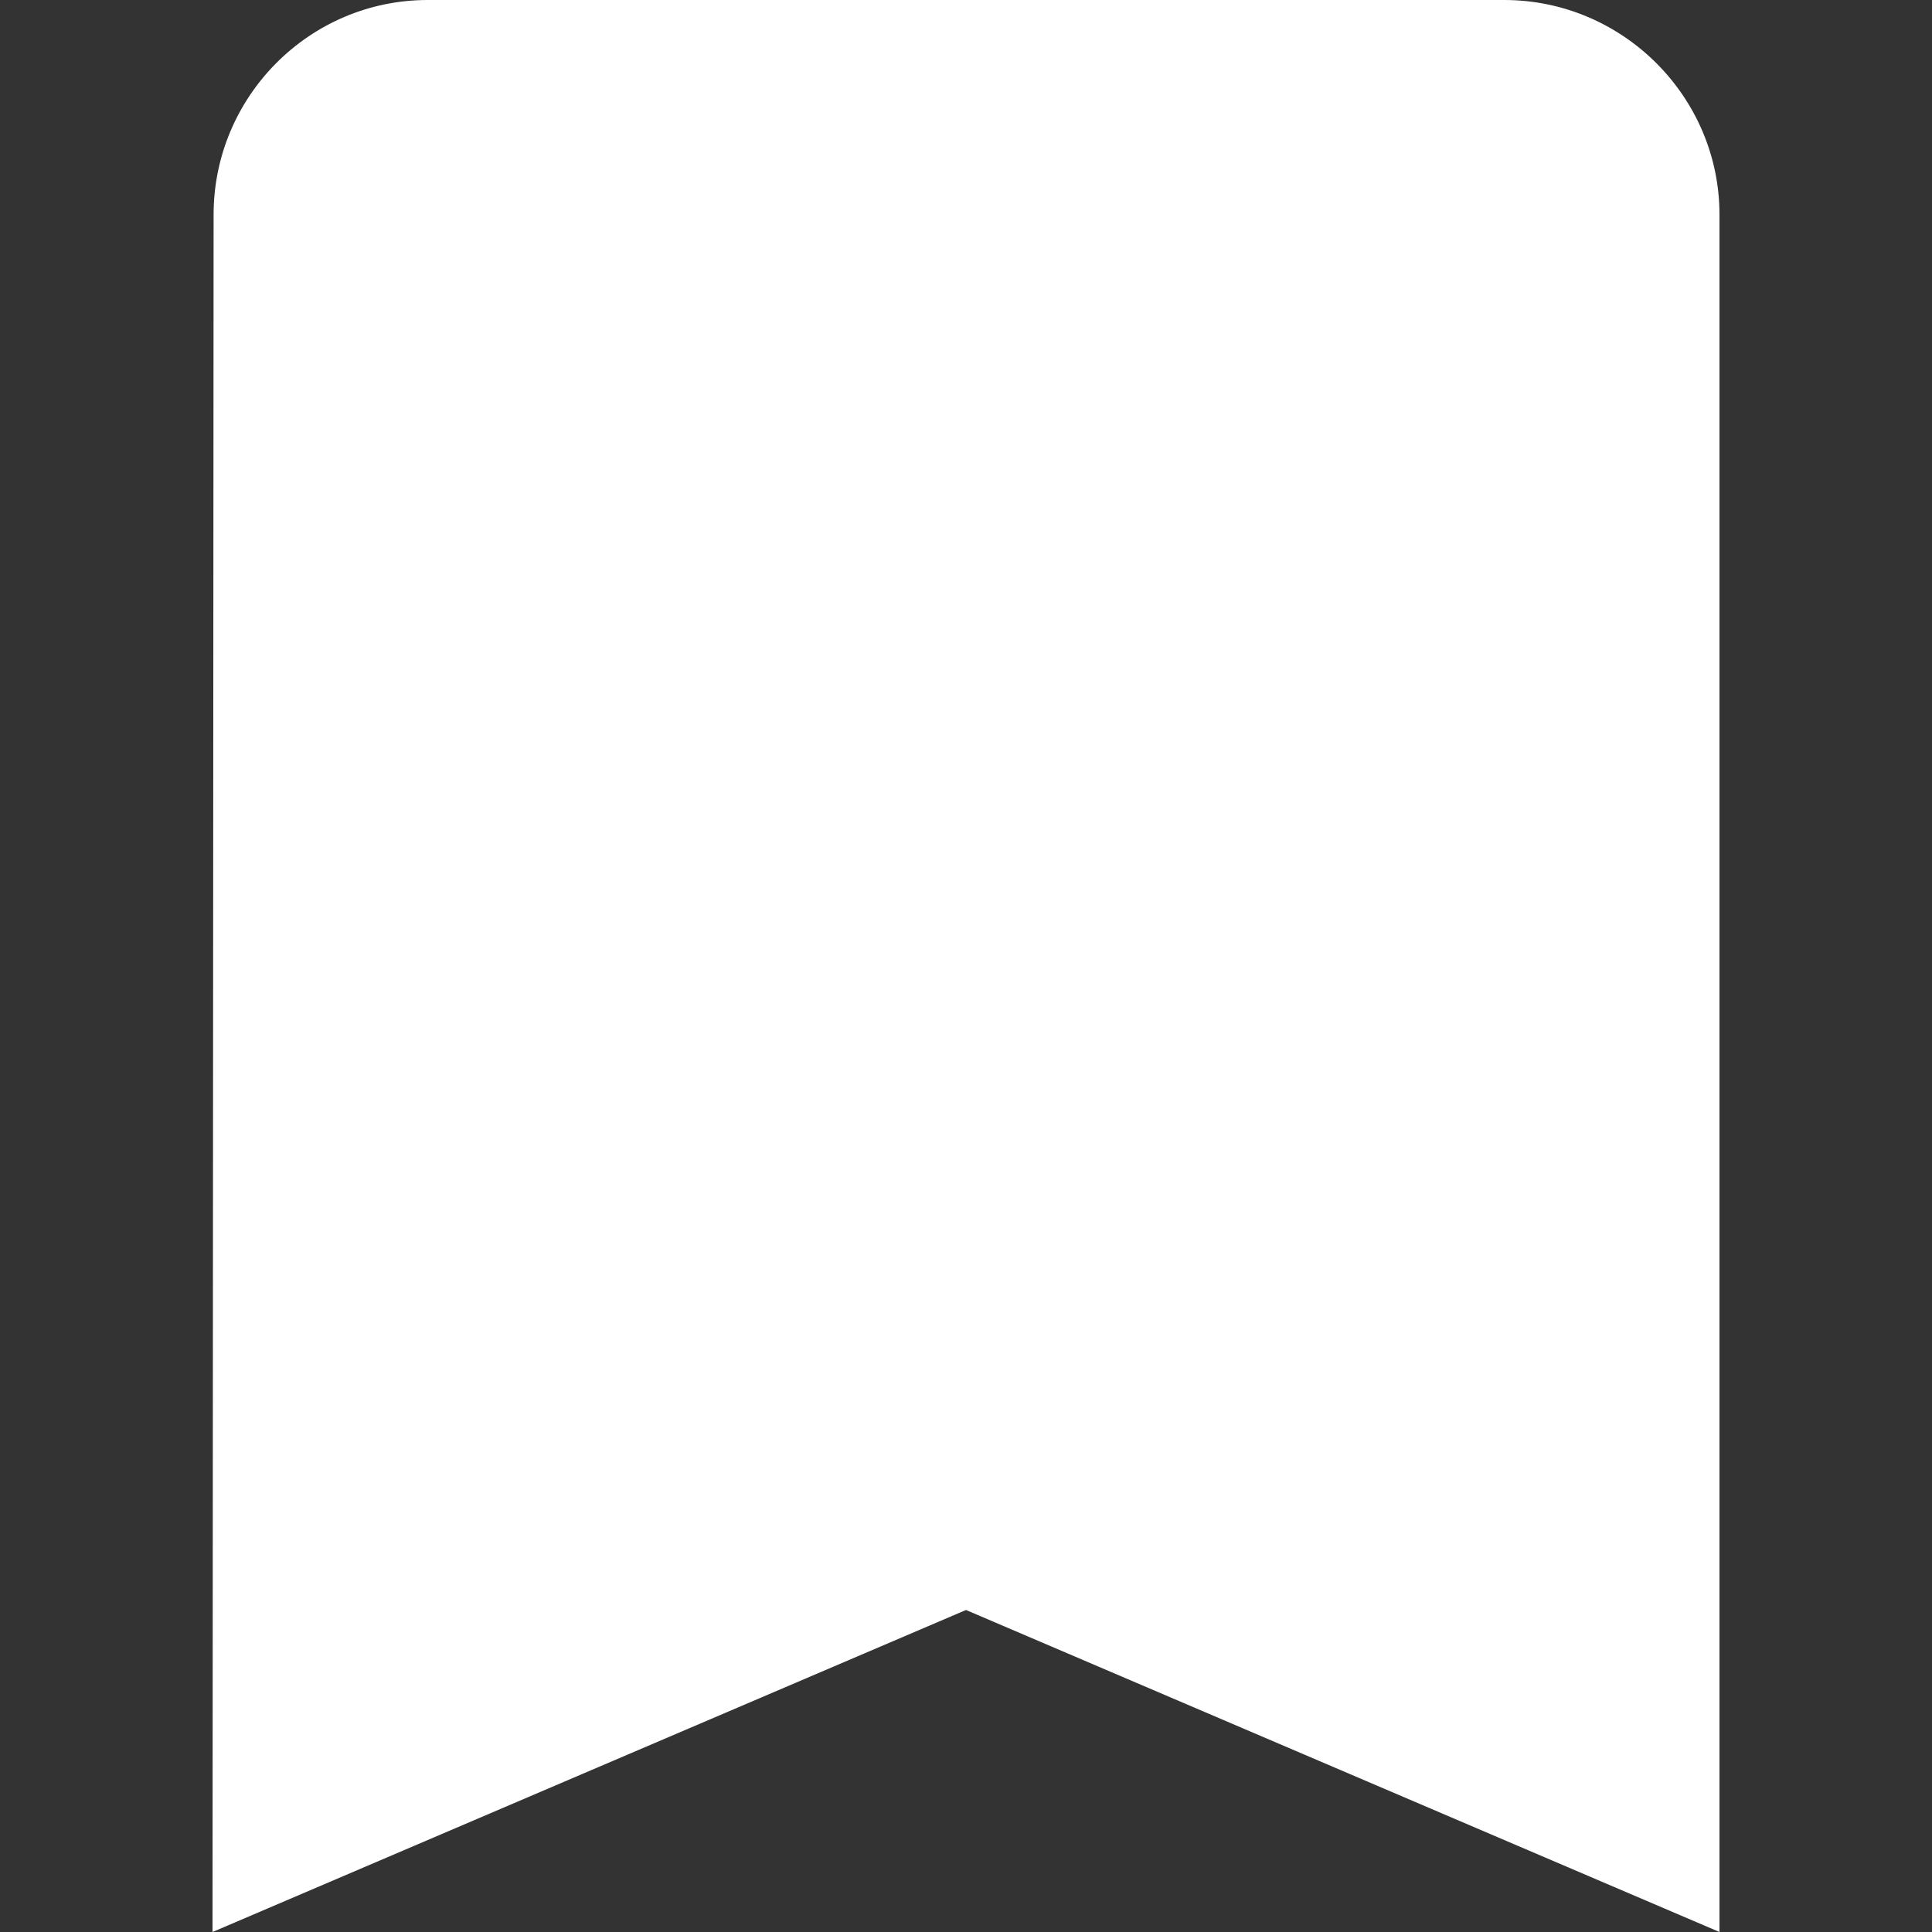 <?xml version="1.0" encoding="UTF-8"?>
<svg xmlns="http://www.w3.org/2000/svg" width="100" height="100">
  <rect width="100%" height="100%" fill="#333333" stroke="none"/>
  <g transform="translate(11,0)" fill="white" opacity="1">
    <path d="M 66.857,0 H 11.143 C 5.014,0 0.056,5 0.056,11.111 L 0,100 39,83.333 78,100 V 11.111 C 78,5 72.986,0 66.857,0 Z" />
  </g>
</svg>
